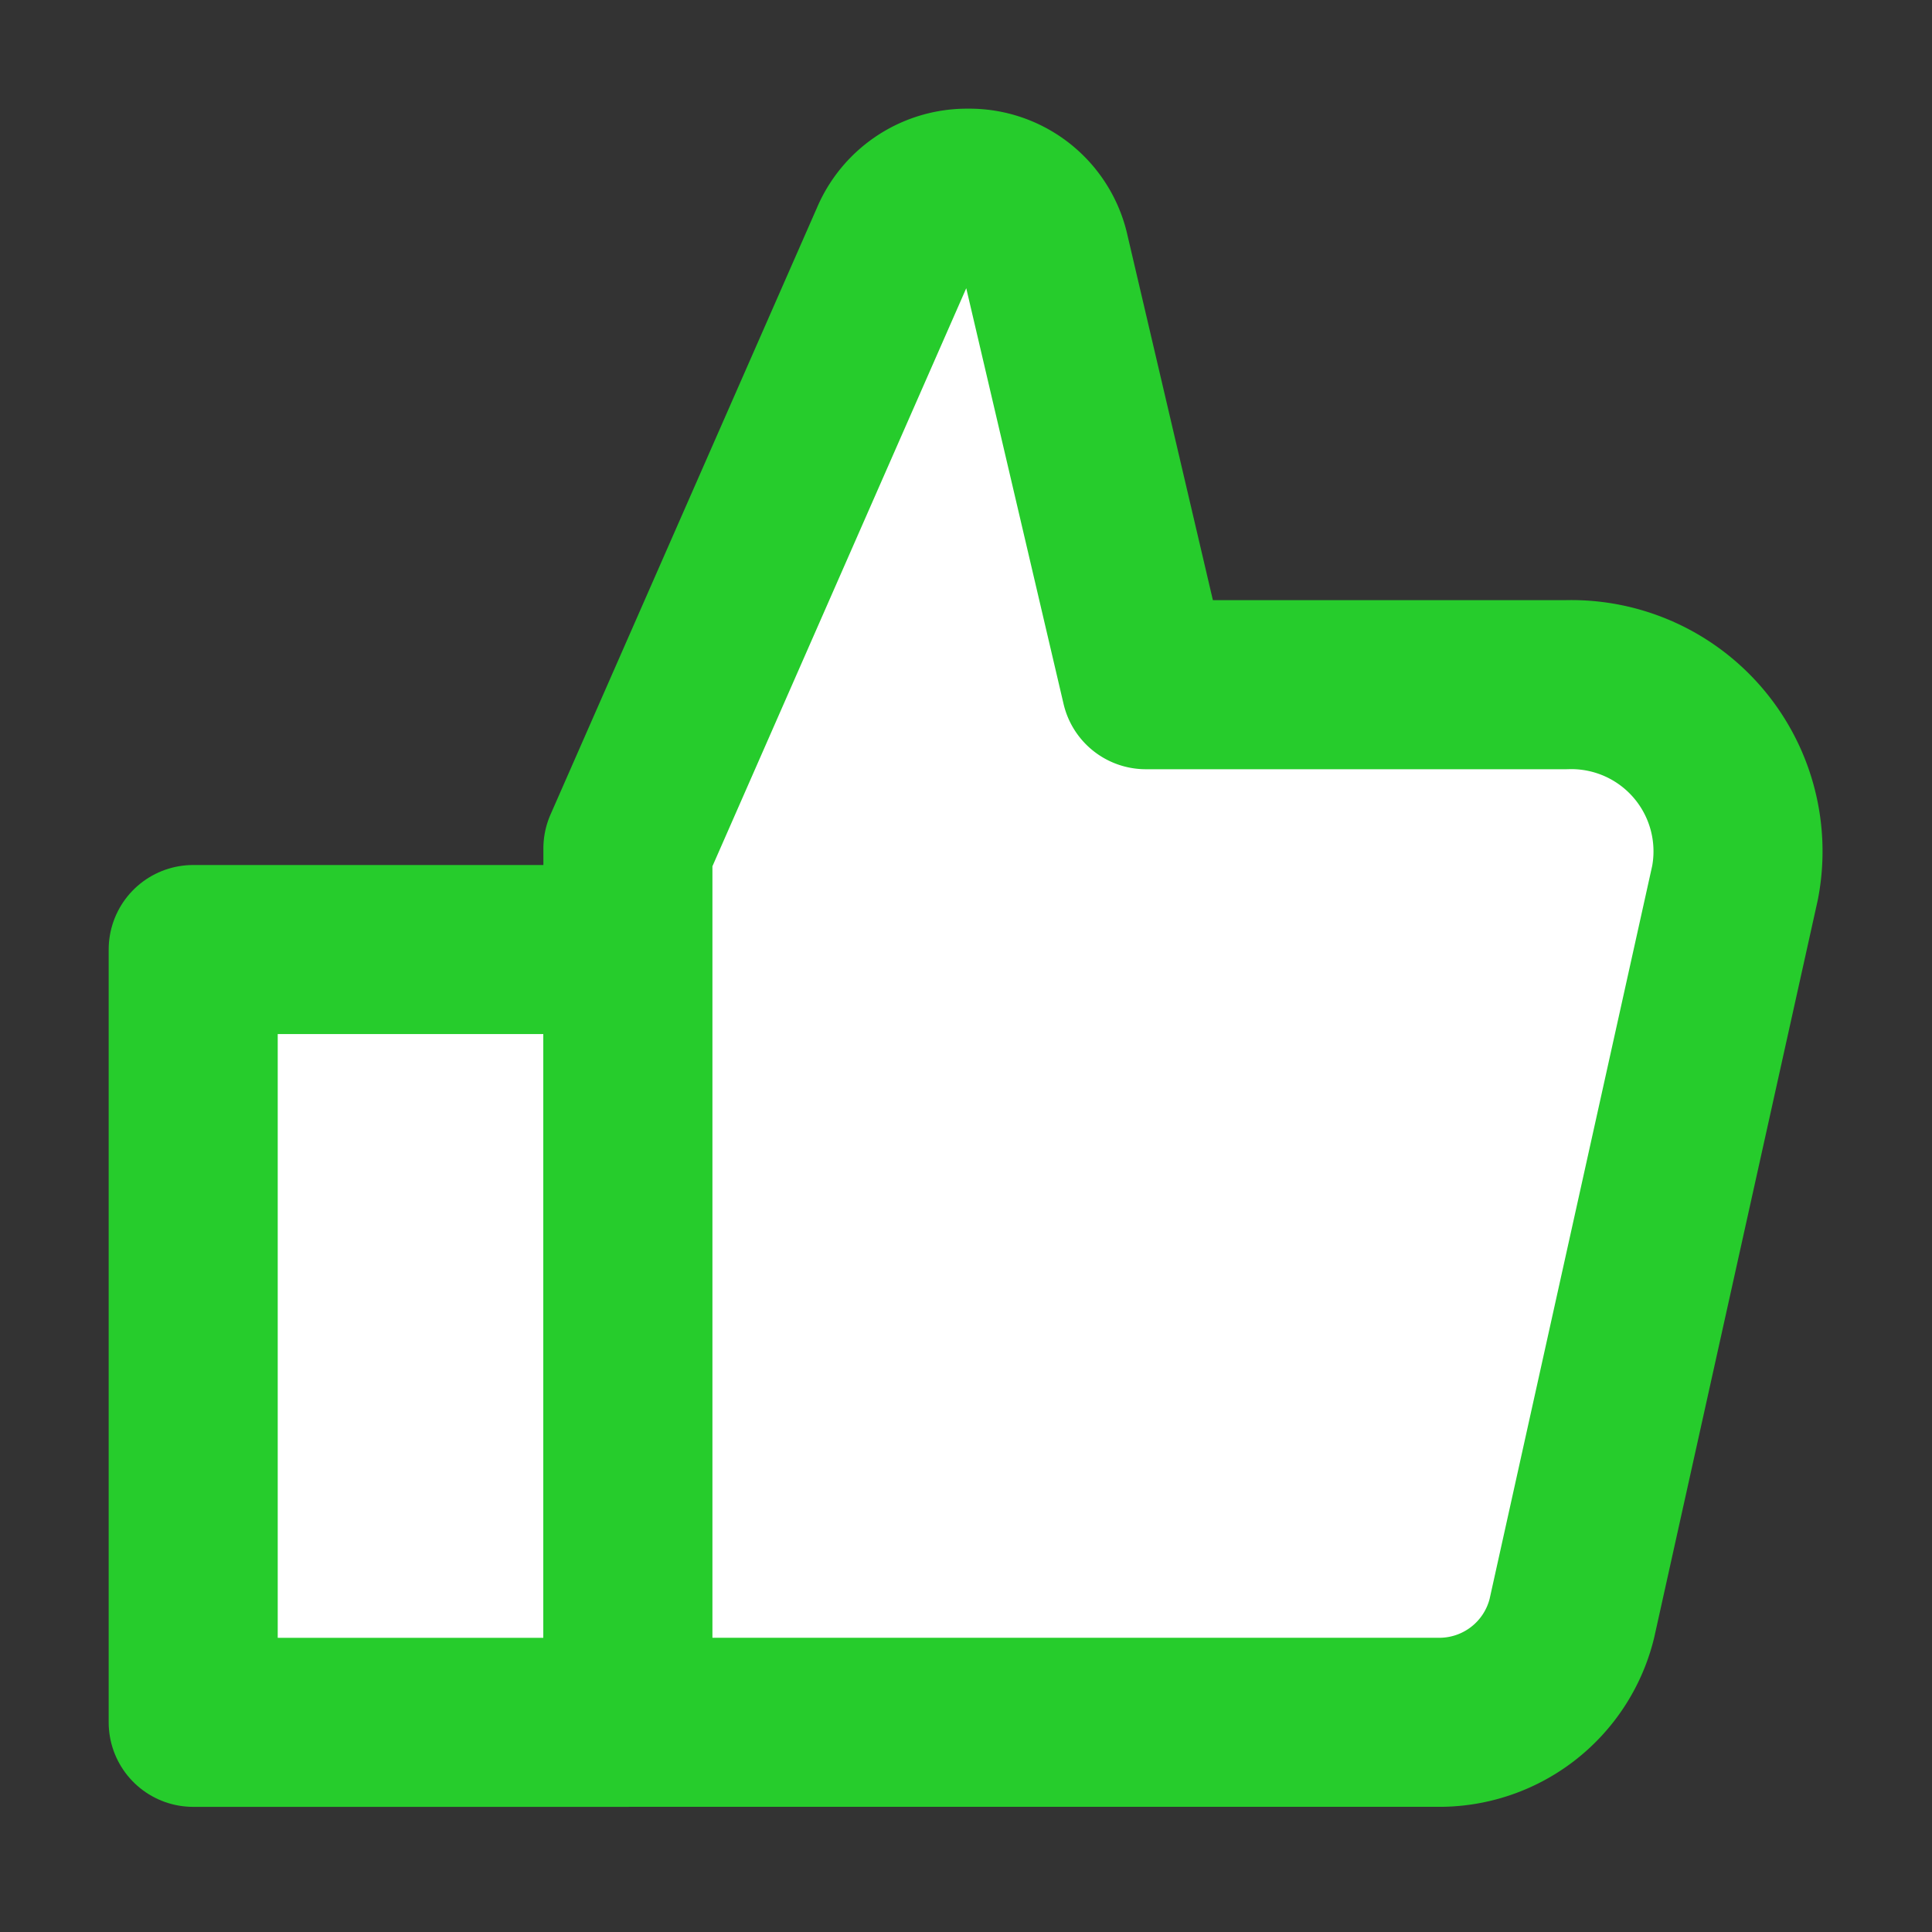 <svg id="Icon_-_Thumbs_Up_-_Element" data-name="Icon - Thumbs Up - Element" xmlns="http://www.w3.org/2000/svg" width="40" height="40" viewBox="0 0 40 40">
  <rect x="0" y="0" width="40" height="40" fill="#333333" stroke="none"/>
  <rect id="area" width="40" height="40" fill="#fff" opacity="0"/>
  <g id="paths" transform="translate(-58 -47)">
    <rect id="Rectangle" data-name="Rectangle [color_border]" width="9" height="16" stroke-width="3.5" transform="translate(62 66.659)" stroke="#26cc2c" stroke-linecap="round" stroke-linejoin="round" fill="#fff"/>
    <path id="Path" data-name="Rectangle [color_border]" d="M71,64.568l5.542-12.621A1.626,1.626,0,0,1,78.04,51h0a1.605,1.605,0,0,1,1.584,1.205l2.1,8.971h8.692a3.452,3.452,0,0,1,3.506,4.1l-3.378,15.23a2.826,2.826,0,0,1-2.8,2.152H71Z" transform="translate(0 0)" fill="#fff" stroke="#26cc2c" stroke-linecap="round" stroke-linejoin="round" stroke-width="3.5"/>
  </g>
</svg>
